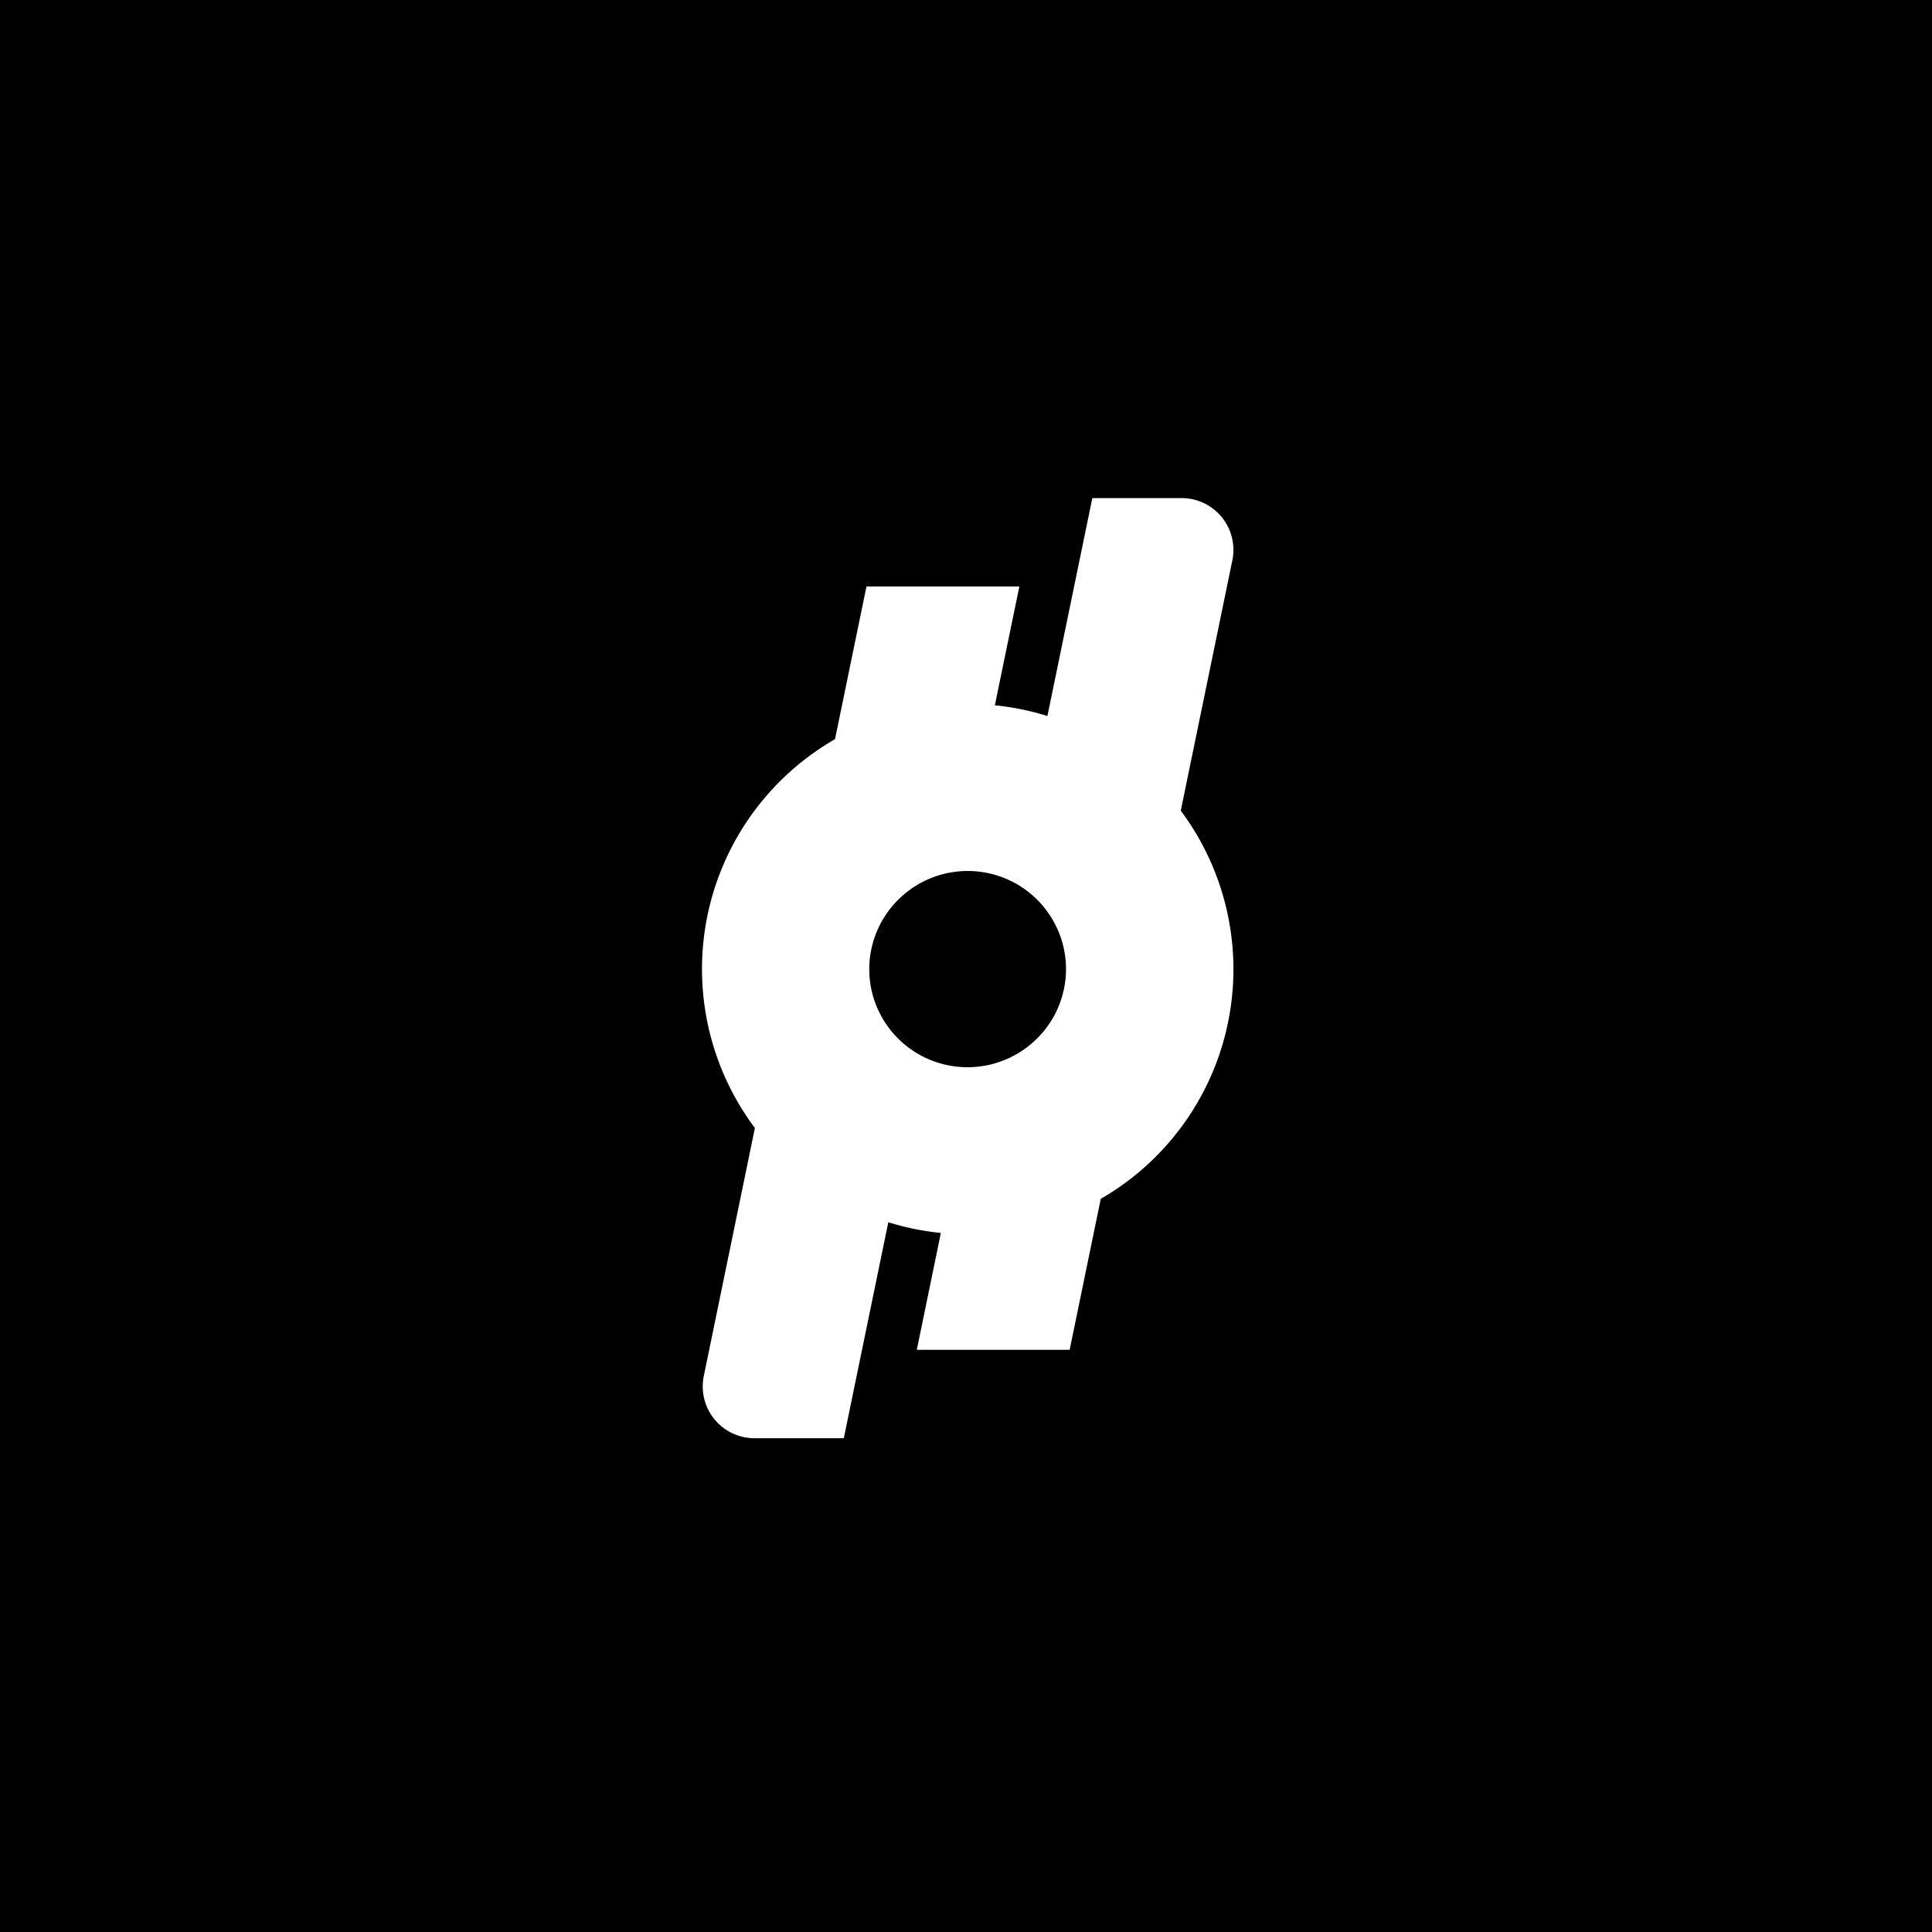 <svg xmlns="http://www.w3.org/2000/svg" xmlns:xlink="http://www.w3.org/1999/xlink" width="256" height="256" viewBox="0 0 256 256"><defs><linearGradient id="a" y1="1" x2="1" gradientUnits="objectBoundingBox"><stop offset="0" stopColor="#50dfa1"/><stop offset="0.596" stopColor="#6cdae3"/><stop offset="1" stopColor="#77d8fd"/></linearGradient></defs><g transform="translate(-867 -412)"><rect width="256" height="256" transform="translate(867 412)" fill="url(#a)"/><g transform="translate(5 -43.416)"><path d="M82.256,17.917H70.428l-10.4,50.462c.067.034.138.061.2.1a13.468,13.468,0,0,1,4,3.247q.414.494.779,1.027a13.3,13.3,0,0,1,1.843,11.192c-.015.054-.025.11-.04.163a13.258,13.258,0,0,1-.835,2.121c-.038.078-.072.159-.112.237a13.367,13.367,0,0,1-1.16,1.845c-.062.084-.122.169-.186.252a13.467,13.467,0,0,1-1.44,1.567c-.083.077-.165.154-.249.229a13.537,13.537,0,0,1-1.688,1.274c-.1.061-.192.119-.289.178a13.464,13.464,0,0,1-1.909.959c-.1.039-.2.074-.3.111a13.408,13.408,0,0,1-2.113.612c-.086.017-.175.027-.262.043a14.346,14.346,0,0,1-1.462.138L47.17,130.777H67.423L88.984,26.15a6.861,6.861,0,0,0-6.728-8.233Z" transform="translate(936.311 503.5)" fill="#fff"/><path d="M60.217,85.833A13.453,13.453,0,0,1,58.21,84.2q-.46-.453-.874-.948a13.5,13.5,0,0,1-1.458-2.126q-.313-.566-.572-1.163a13.32,13.32,0,0,1-1.1-5.145,13.15,13.15,0,0,1,.505-3.786c.015-.053.025-.109.04-.163a13.254,13.254,0,0,1,.835-2.121c.038-.078.072-.159.112-.236a13.369,13.369,0,0,1,1.16-1.845c.062-.084.122-.17.186-.252a13.485,13.485,0,0,1,1.441-1.567c.083-.077.165-.154.249-.229a13.5,13.5,0,0,1,1.688-1.275c.095-.061.191-.119.288-.177a13.466,13.466,0,0,1,1.909-.959c.1-.04.2-.074.3-.112a13.369,13.369,0,0,1,2.111-.611c.086-.017.175-.027.262-.043a14.361,14.361,0,0,1,1.524-.144l7.7-37.351H54.259L32.7,128.577a6.862,6.862,0,0,0,6.728,8.233H51.254L61.6,86.609c-.084-.042-.179-.064-.262-.108Q60.759,86.193,60.217,85.833Z" transform="translate(922.554 509.179)" fill="#fff"/><path d="M94.748,44.58A35.009,35.009,0,0,0,70.869,32.106c-1.051-.094-2.116-.142-3.167-.142A35.136,35.136,0,0,0,64.566,102.1c1.05.094,2.116.142,3.166.142A35.122,35.122,0,0,0,94.748,44.58ZM80.7,68.268a13,13,0,0,1-.437,2.337c-.015.052-.024.106-.039.158a12.838,12.838,0,0,1-.809,2.055c-.037.076-.069.154-.108.229a12.949,12.949,0,0,1-1.123,1.788c-.061.081-.118.164-.18.244a13.042,13.042,0,0,1-1.4,1.518c-.08.075-.159.149-.241.221a13.084,13.084,0,0,1-1.635,1.235c-.093.059-.186.116-.28.172a13,13,0,0,1-1.85.929c-.095.038-.19.071-.286.108a12.957,12.957,0,0,1-2.047.593c-.084.017-.169.026-.254.041a12.957,12.957,0,0,1-2.233.211c-.017,0-.033,0-.051,0q-.586,0-1.182-.053a13.108,13.108,0,0,1-2.593-.5,12.943,12.943,0,0,1-2.369-.973q-.56-.3-1.086-.647a13.073,13.073,0,0,1-1.945-1.58q-.445-.439-.847-.919A13.1,13.1,0,0,1,56.3,73.382q-.3-.548-.554-1.127a12.905,12.905,0,0,1-1.063-4.985,12.74,12.74,0,0,1,.49-3.668c.014-.052.024-.106.039-.158a12.861,12.861,0,0,1,.809-2.055c.037-.076.07-.154.108-.229a12.949,12.949,0,0,1,1.123-1.788c.061-.081.118-.164.18-.244a13.054,13.054,0,0,1,1.4-1.518c.08-.075.159-.149.242-.222A13.089,13.089,0,0,1,60.7,56.155c.093-.059.185-.115.279-.172a13.009,13.009,0,0,1,1.849-.929c.1-.039.192-.072.289-.109a12.936,12.936,0,0,1,2.045-.592c.084-.017.169-.026.254-.041a12.975,12.975,0,0,1,2.233-.211c.017,0,.033,0,.05,0q.586,0,1.182.053a13.226,13.226,0,0,1,1.322.186,12.99,12.99,0,0,1,2.487.743q.593.244,1.154.543a13.051,13.051,0,0,1,3.877,3.146q.4.479.755,1A12.943,12.943,0,0,1,80.7,68.268Z" transform="translate(922.5 516.724)" fill="#fff"/></g></g></svg>